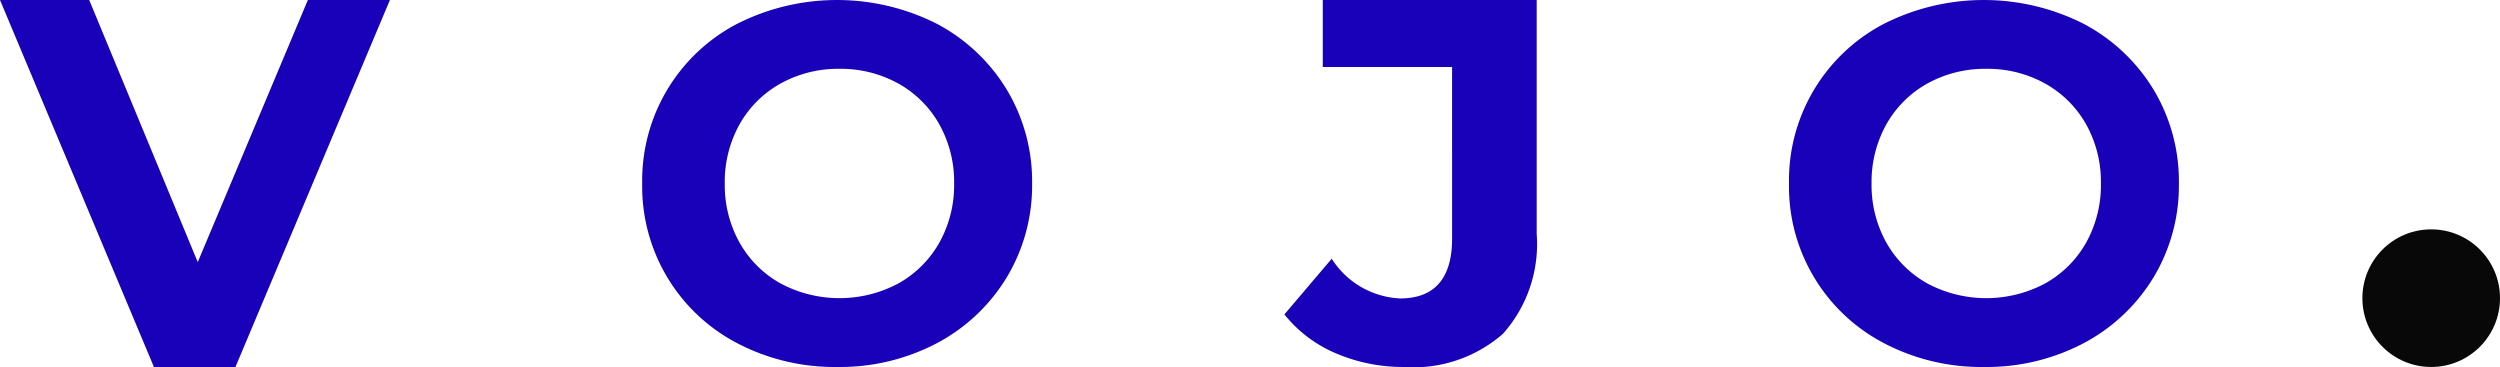 <svg id="LOGO_16px" data-name="LOGO 16px" xmlns="http://www.w3.org/2000/svg" width="109" height="16" viewBox="0 0 109 16">
  <path id="VOJO" d="M86.5,16a9.139,9.139,0,0,1-4.361-1.039A7.7,7.7,0,0,1,78,8a7.7,7.7,0,0,1,4.139-6.961,9.65,9.65,0,0,1,8.71,0A7.851,7.851,0,0,1,93.891,3.9,7.763,7.763,0,0,1,95,8a7.768,7.768,0,0,1-1.11,4.1,7.864,7.864,0,0,1-3.041,2.862A9.075,9.075,0,0,1,86.5,16Zm.1-13a5.19,5.19,0,0,0-2.557.636,4.635,4.635,0,0,0-1.792,1.775A5.146,5.146,0,0,0,81.6,8a5.146,5.146,0,0,0,.651,2.589,4.643,4.643,0,0,0,1.792,1.775,5.462,5.462,0,0,0,5.114,0,4.644,4.644,0,0,0,1.793-1.775A5.146,5.146,0,0,0,91.6,8a5.146,5.146,0,0,0-.651-2.589,4.637,4.637,0,0,0-1.793-1.775A5.185,5.185,0,0,0,86.6,3ZM61.225,16a7.437,7.437,0,0,1-2.991-.6A5.724,5.724,0,0,1,56,13.708l2.063-2.427a3.736,3.736,0,0,0,2.979,1.731c1.506,0,2.269-.877,2.269-2.606V2.921H57.673V0H67V10.2a5.888,5.888,0,0,1-1.466,4.348A5.909,5.909,0,0,1,61.225,16ZM36.5,16a9.141,9.141,0,0,1-4.361-1.039A7.7,7.7,0,0,1,28,8a7.7,7.7,0,0,1,4.139-6.961,9.652,9.652,0,0,1,8.711,0A7.851,7.851,0,0,1,43.89,3.9,7.763,7.763,0,0,1,45,8a7.768,7.768,0,0,1-1.11,4.1,7.863,7.863,0,0,1-3.04,2.862A9.075,9.075,0,0,1,36.5,16Zm.1-13a5.194,5.194,0,0,0-2.558.636,4.643,4.643,0,0,0-1.792,1.775A5.144,5.144,0,0,0,31.6,8a5.144,5.144,0,0,0,.651,2.589,4.639,4.639,0,0,0,1.792,1.775,5.464,5.464,0,0,0,5.115,0,4.639,4.639,0,0,0,1.792-1.775A5.144,5.144,0,0,0,41.6,8a5.144,5.144,0,0,0-.651-2.589,4.643,4.643,0,0,0-1.792-1.775A5.192,5.192,0,0,0,36.6,3ZM10.266,16H6.711L0,0H3.889L8.622,11.428,13.423,0H17L10.266,16Z" fill="#1900b9"/>
  <circle id="Oval" cx="3" cy="3" r="3" transform="translate(103 10)" fill="#080808"/>
</svg>
